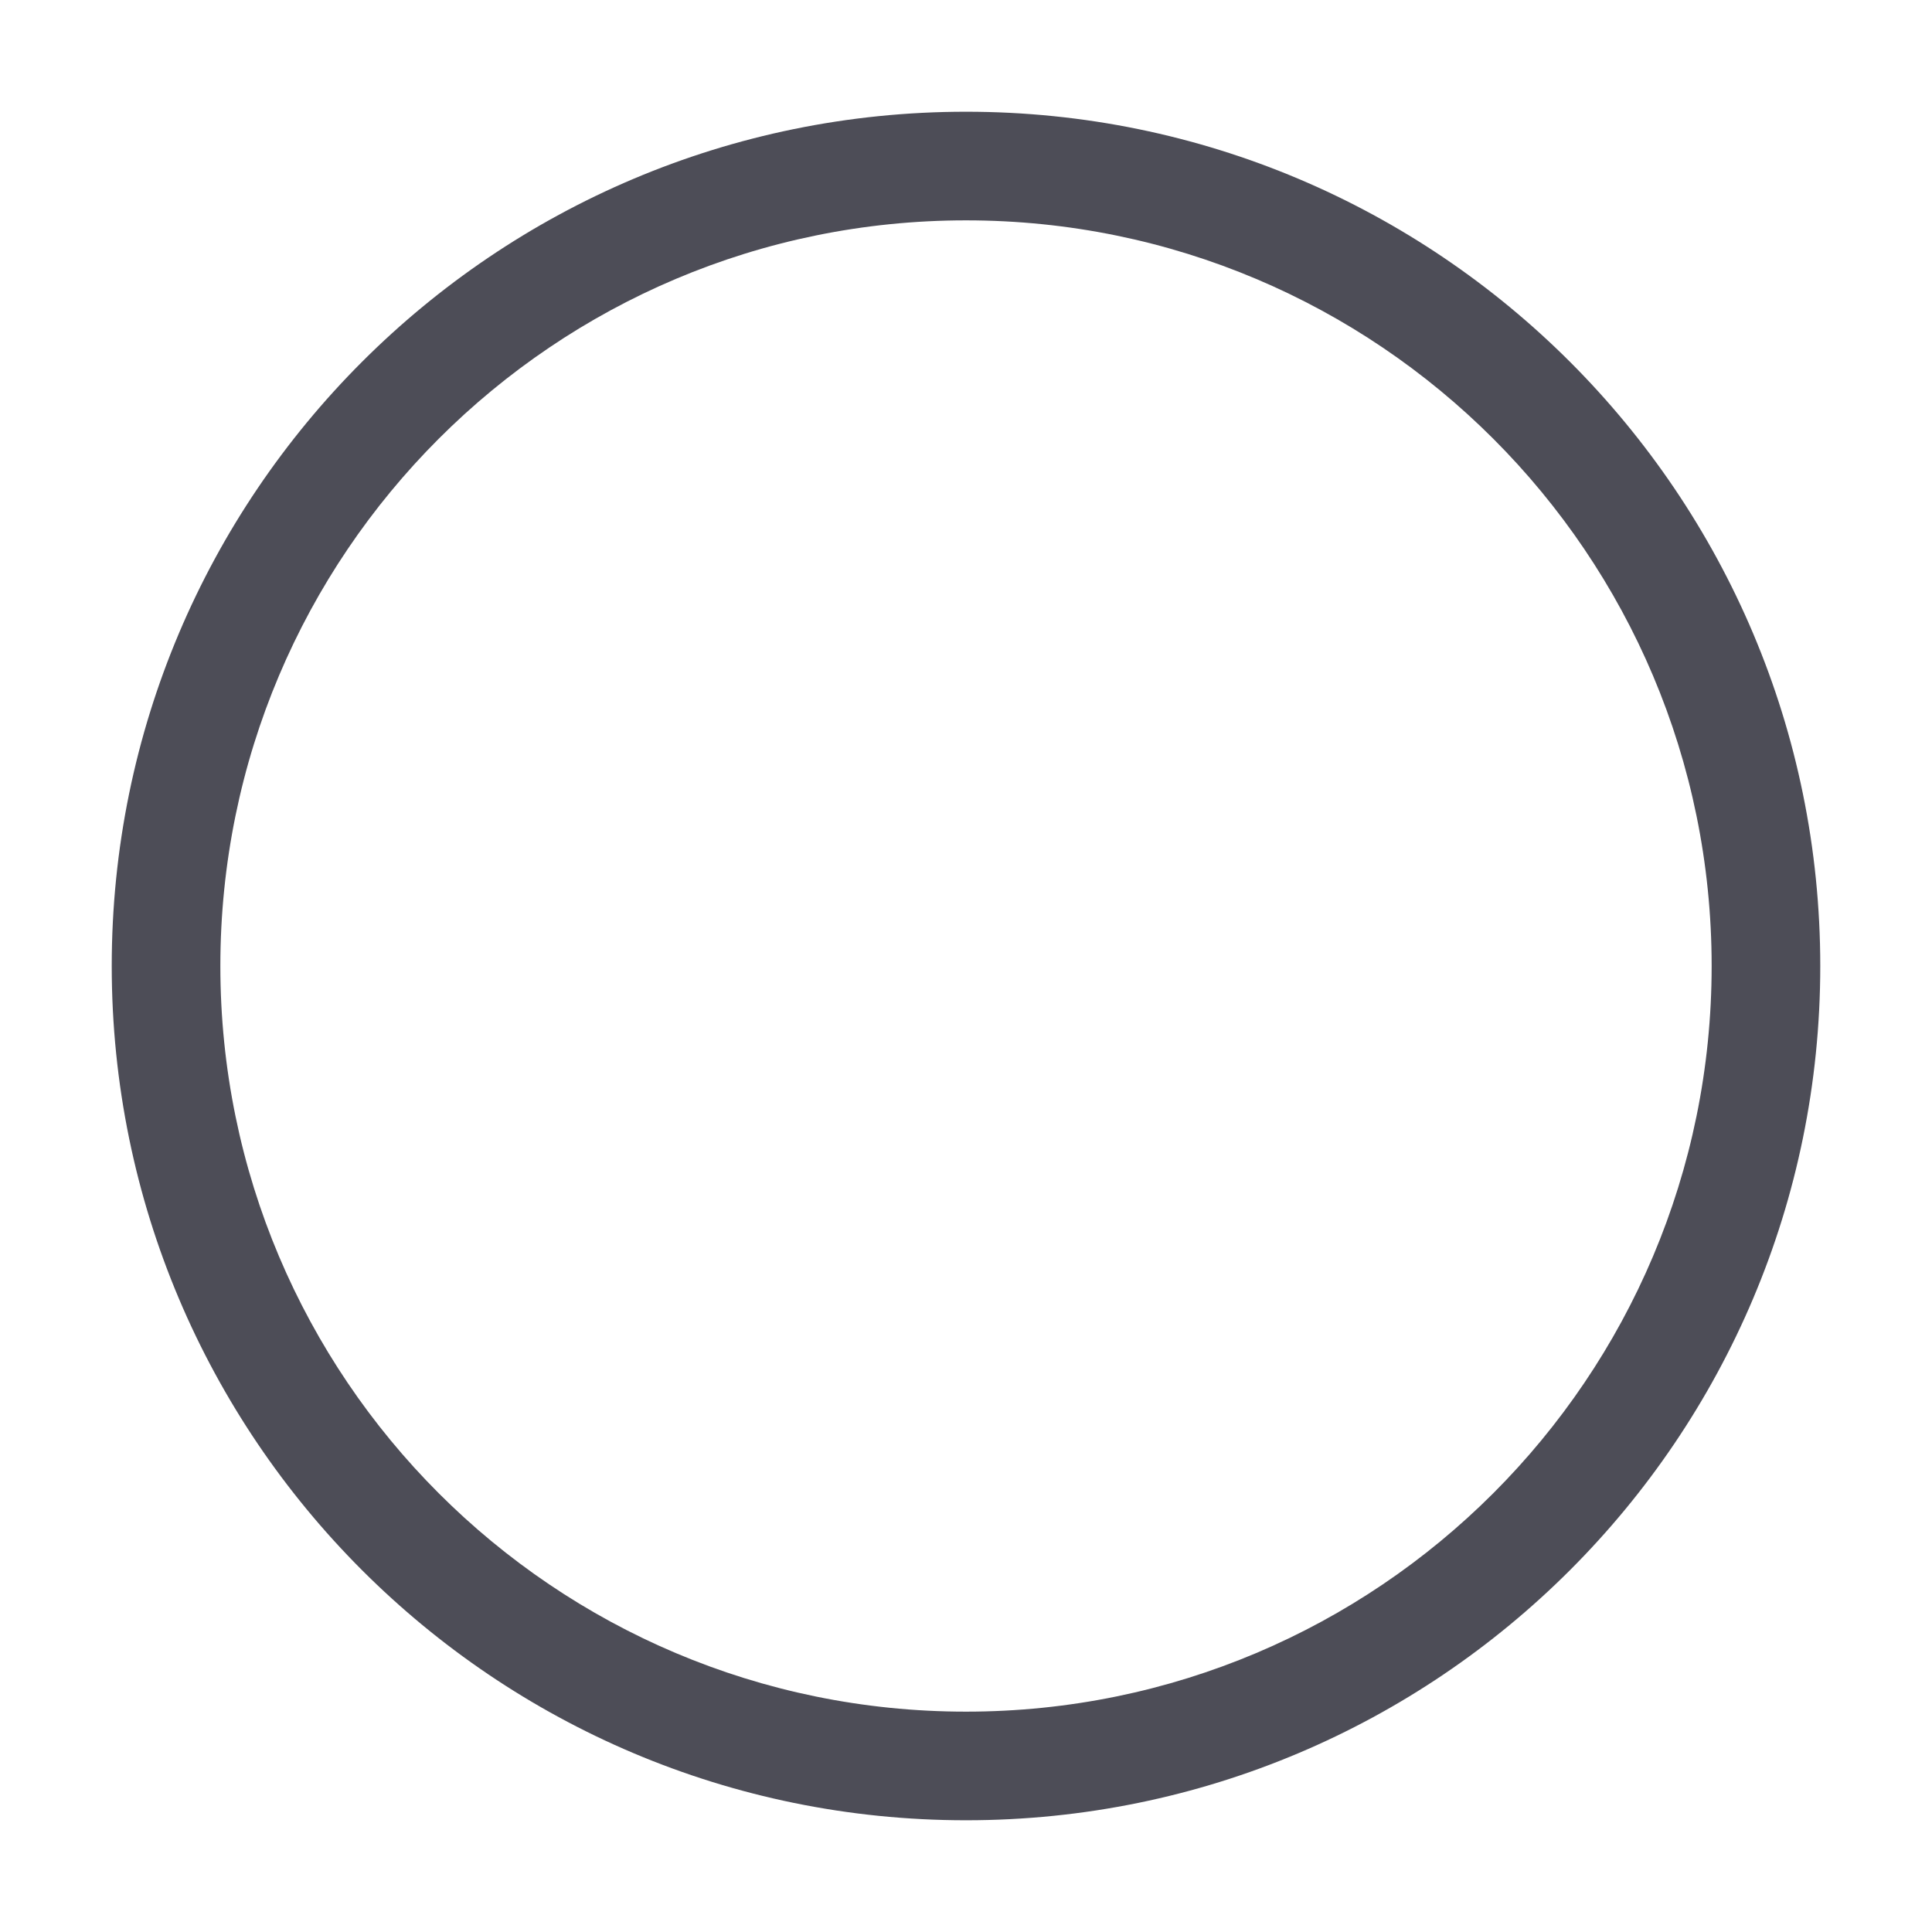 <svg width="18" height="18" viewBox="0 0 18 18" fill="none" xmlns="http://www.w3.org/2000/svg">
<path fill-rule="evenodd" clip-rule="evenodd" d="M9 2.053C5.163 2.053 2.053 5.163 2.053 9C2.053 12.837 5.163 15.947 9 15.947C12.837 15.947 15.947 12.837 15.947 9C15.947 5.163 12.837 2.053 9 2.053ZM1.041 9C1.041 4.604 4.604 1.041 9 1.041C13.396 1.041 16.959 4.604 16.959 9C16.959 13.396 13.396 16.959 9 16.959C4.604 16.959 1.041 13.396 1.041 9Z" fill="#4D4D57"/>
</svg>
